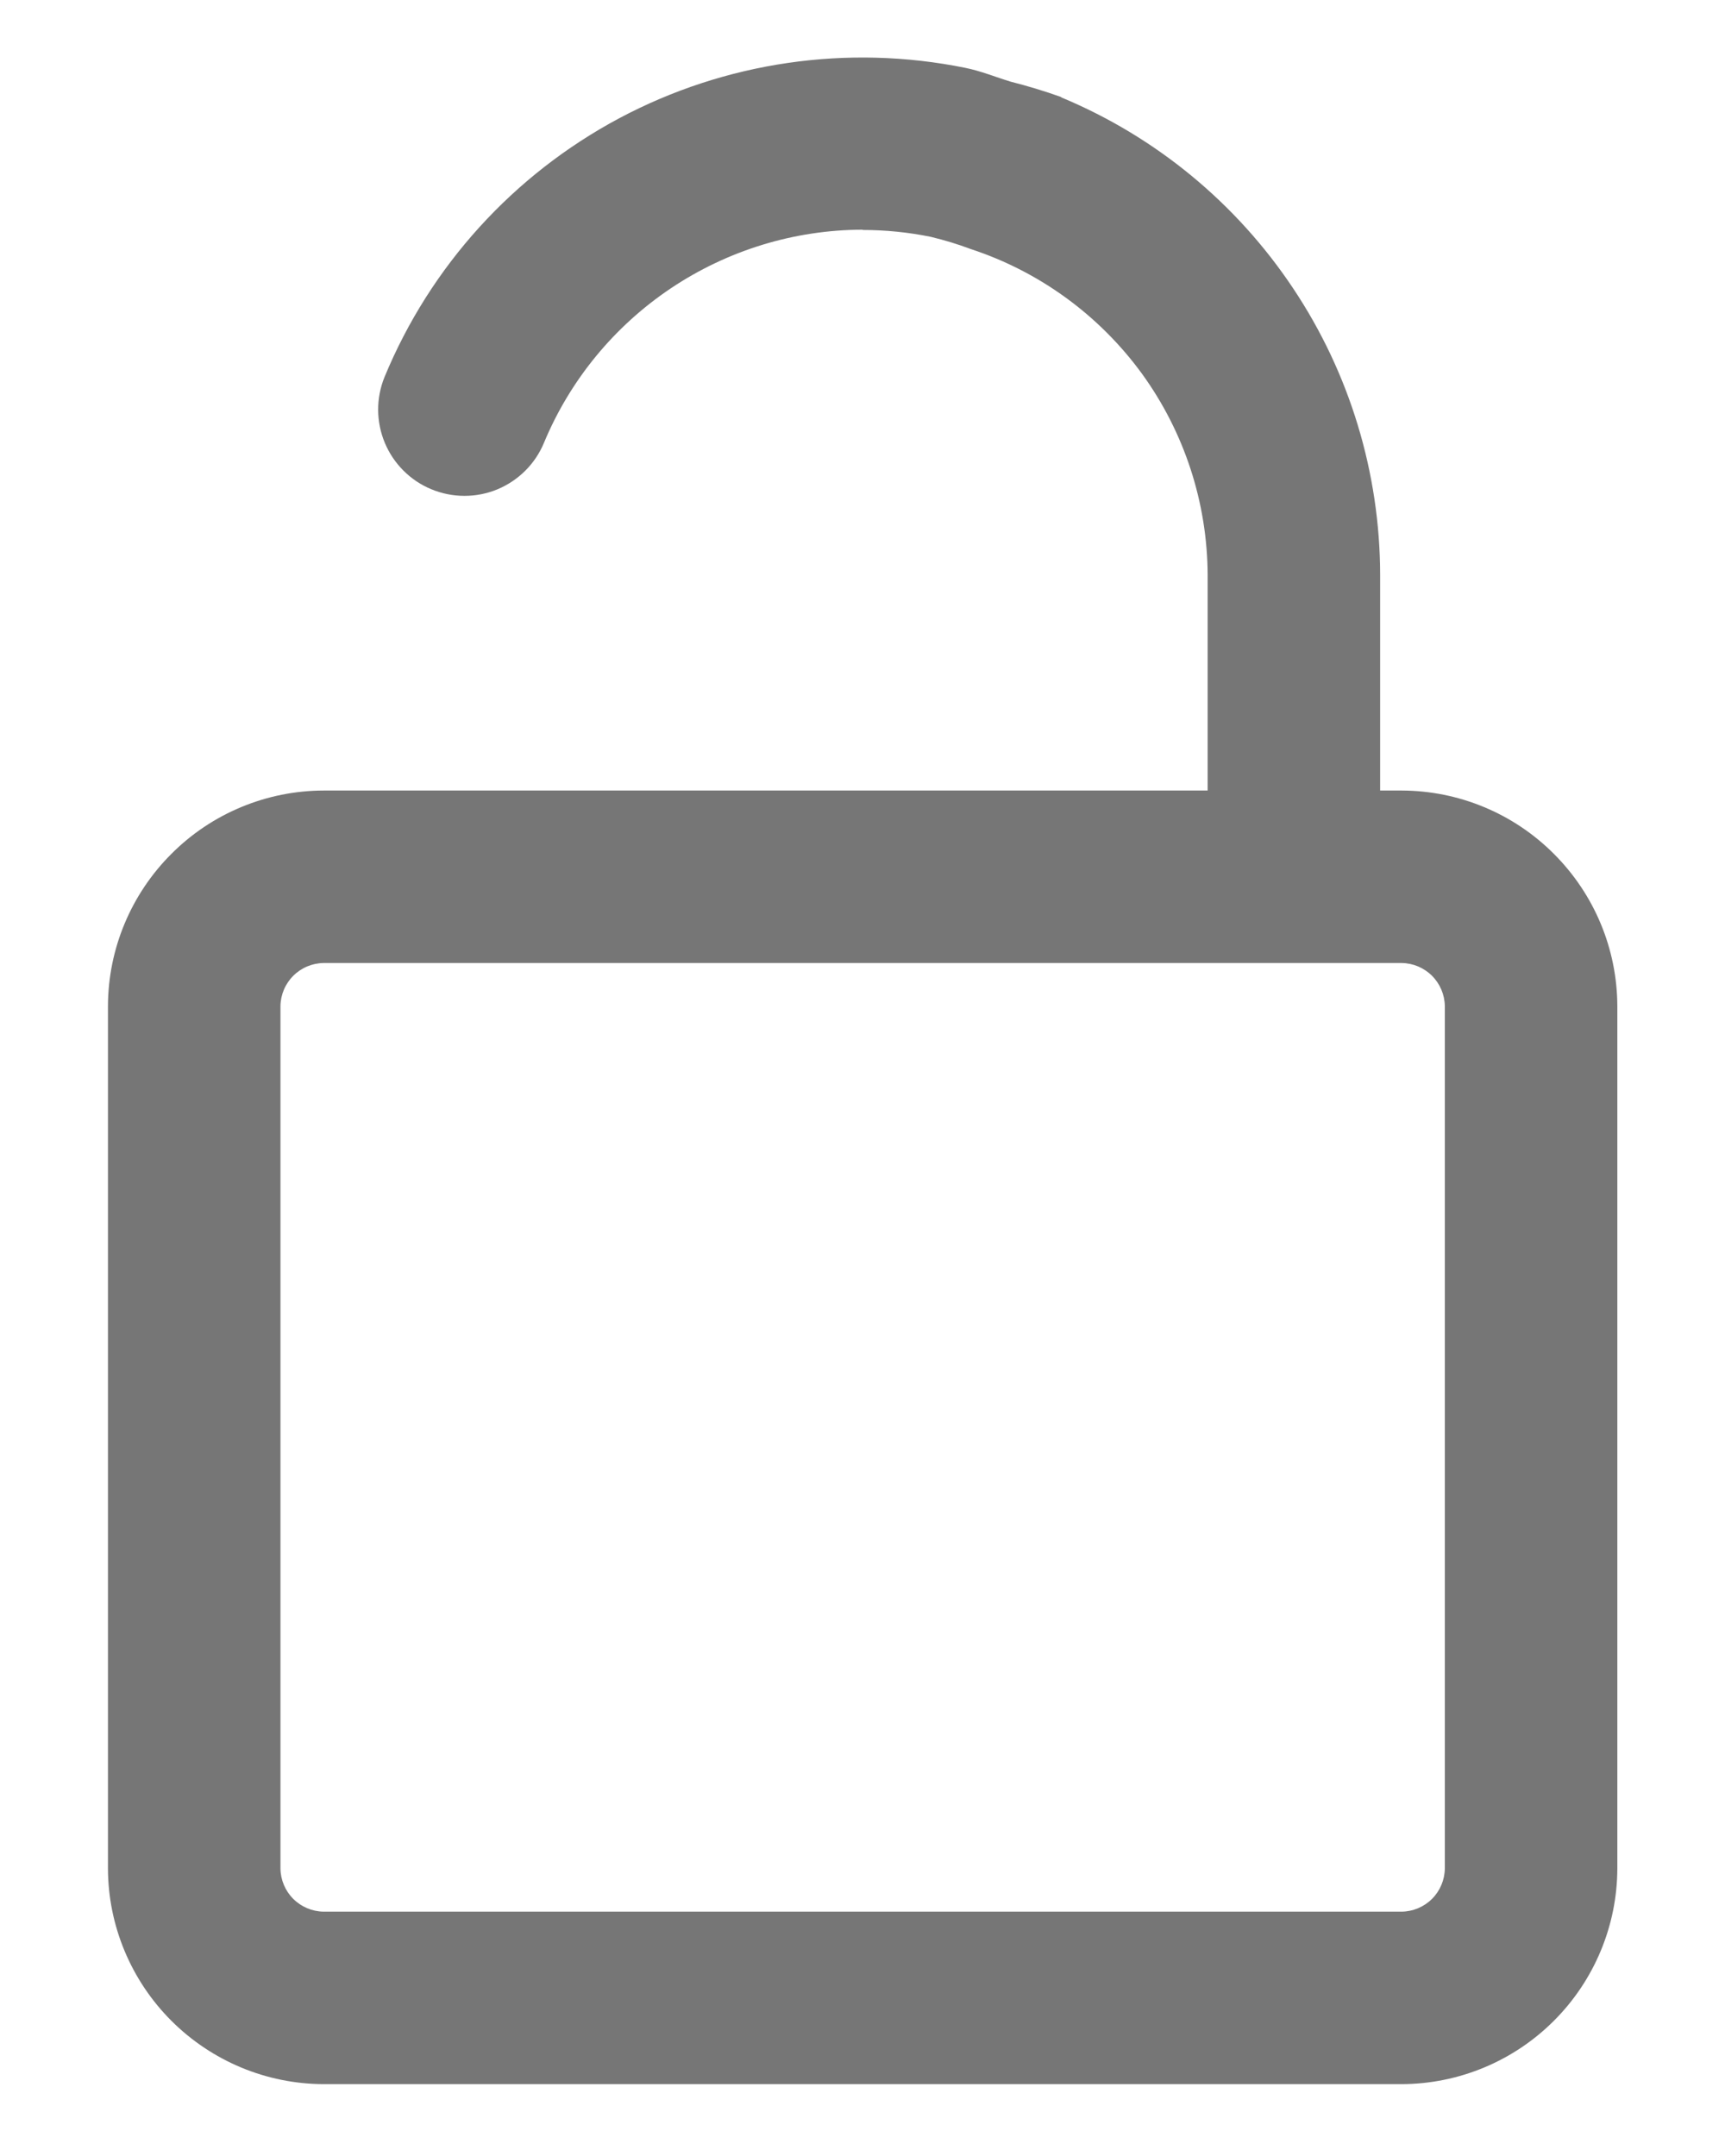 <svg width="12" height="15" viewBox="0 0 12 15" fill="none" xmlns="http://www.w3.org/2000/svg">
<path d="M9.751 5.5H9.601V4C9.6 3.29 9.389 2.595 8.995 2.005C8.601 1.414 8.041 0.952 7.386 0.679L7.379 0.674C7.264 0.633 7.148 0.598 7.03 0.568C6.925 0.536 6.824 0.494 6.715 0.472C5.896 0.306 5.046 0.43 4.309 0.822C3.572 1.215 2.994 1.851 2.675 2.623C2.615 2.77 2.616 2.935 2.677 3.081C2.738 3.227 2.855 3.344 3.001 3.404C3.148 3.465 3.313 3.465 3.459 3.405C3.606 3.344 3.723 3.228 3.784 3.081C3.966 2.643 4.274 2.269 4.668 2.005C5.063 1.741 5.526 1.599 6.001 1.598V1.6C6.161 1.6 6.32 1.616 6.476 1.648C6.571 1.671 6.664 1.699 6.754 1.733C7.232 1.89 7.648 2.194 7.944 2.6C8.239 3.007 8.399 3.497 8.401 4V5.5H2.251C1.854 5.501 1.473 5.659 1.192 5.941C0.911 6.222 0.752 6.602 0.751 7V13C0.752 13.397 0.911 13.778 1.192 14.059C1.473 14.34 1.854 14.499 2.251 14.5H9.751C10.148 14.499 10.529 14.34 10.81 14.059C11.091 13.778 11.25 13.397 11.251 13V7C11.25 6.602 11.091 6.222 10.81 5.941C10.529 5.659 10.148 5.501 9.751 5.5ZM10.051 13C10.05 13.079 10.018 13.155 9.962 13.211C9.906 13.267 9.83 13.299 9.751 13.3H2.251C2.172 13.299 2.096 13.267 2.04 13.211C1.984 13.155 1.952 13.079 1.951 13V7C1.952 6.921 1.984 6.845 2.04 6.789C2.096 6.733 2.172 6.701 2.251 6.7H9.751C9.83 6.701 9.906 6.733 9.962 6.789C10.018 6.845 10.05 6.921 10.051 7V13Z" fill="#767676"/>
</svg>
